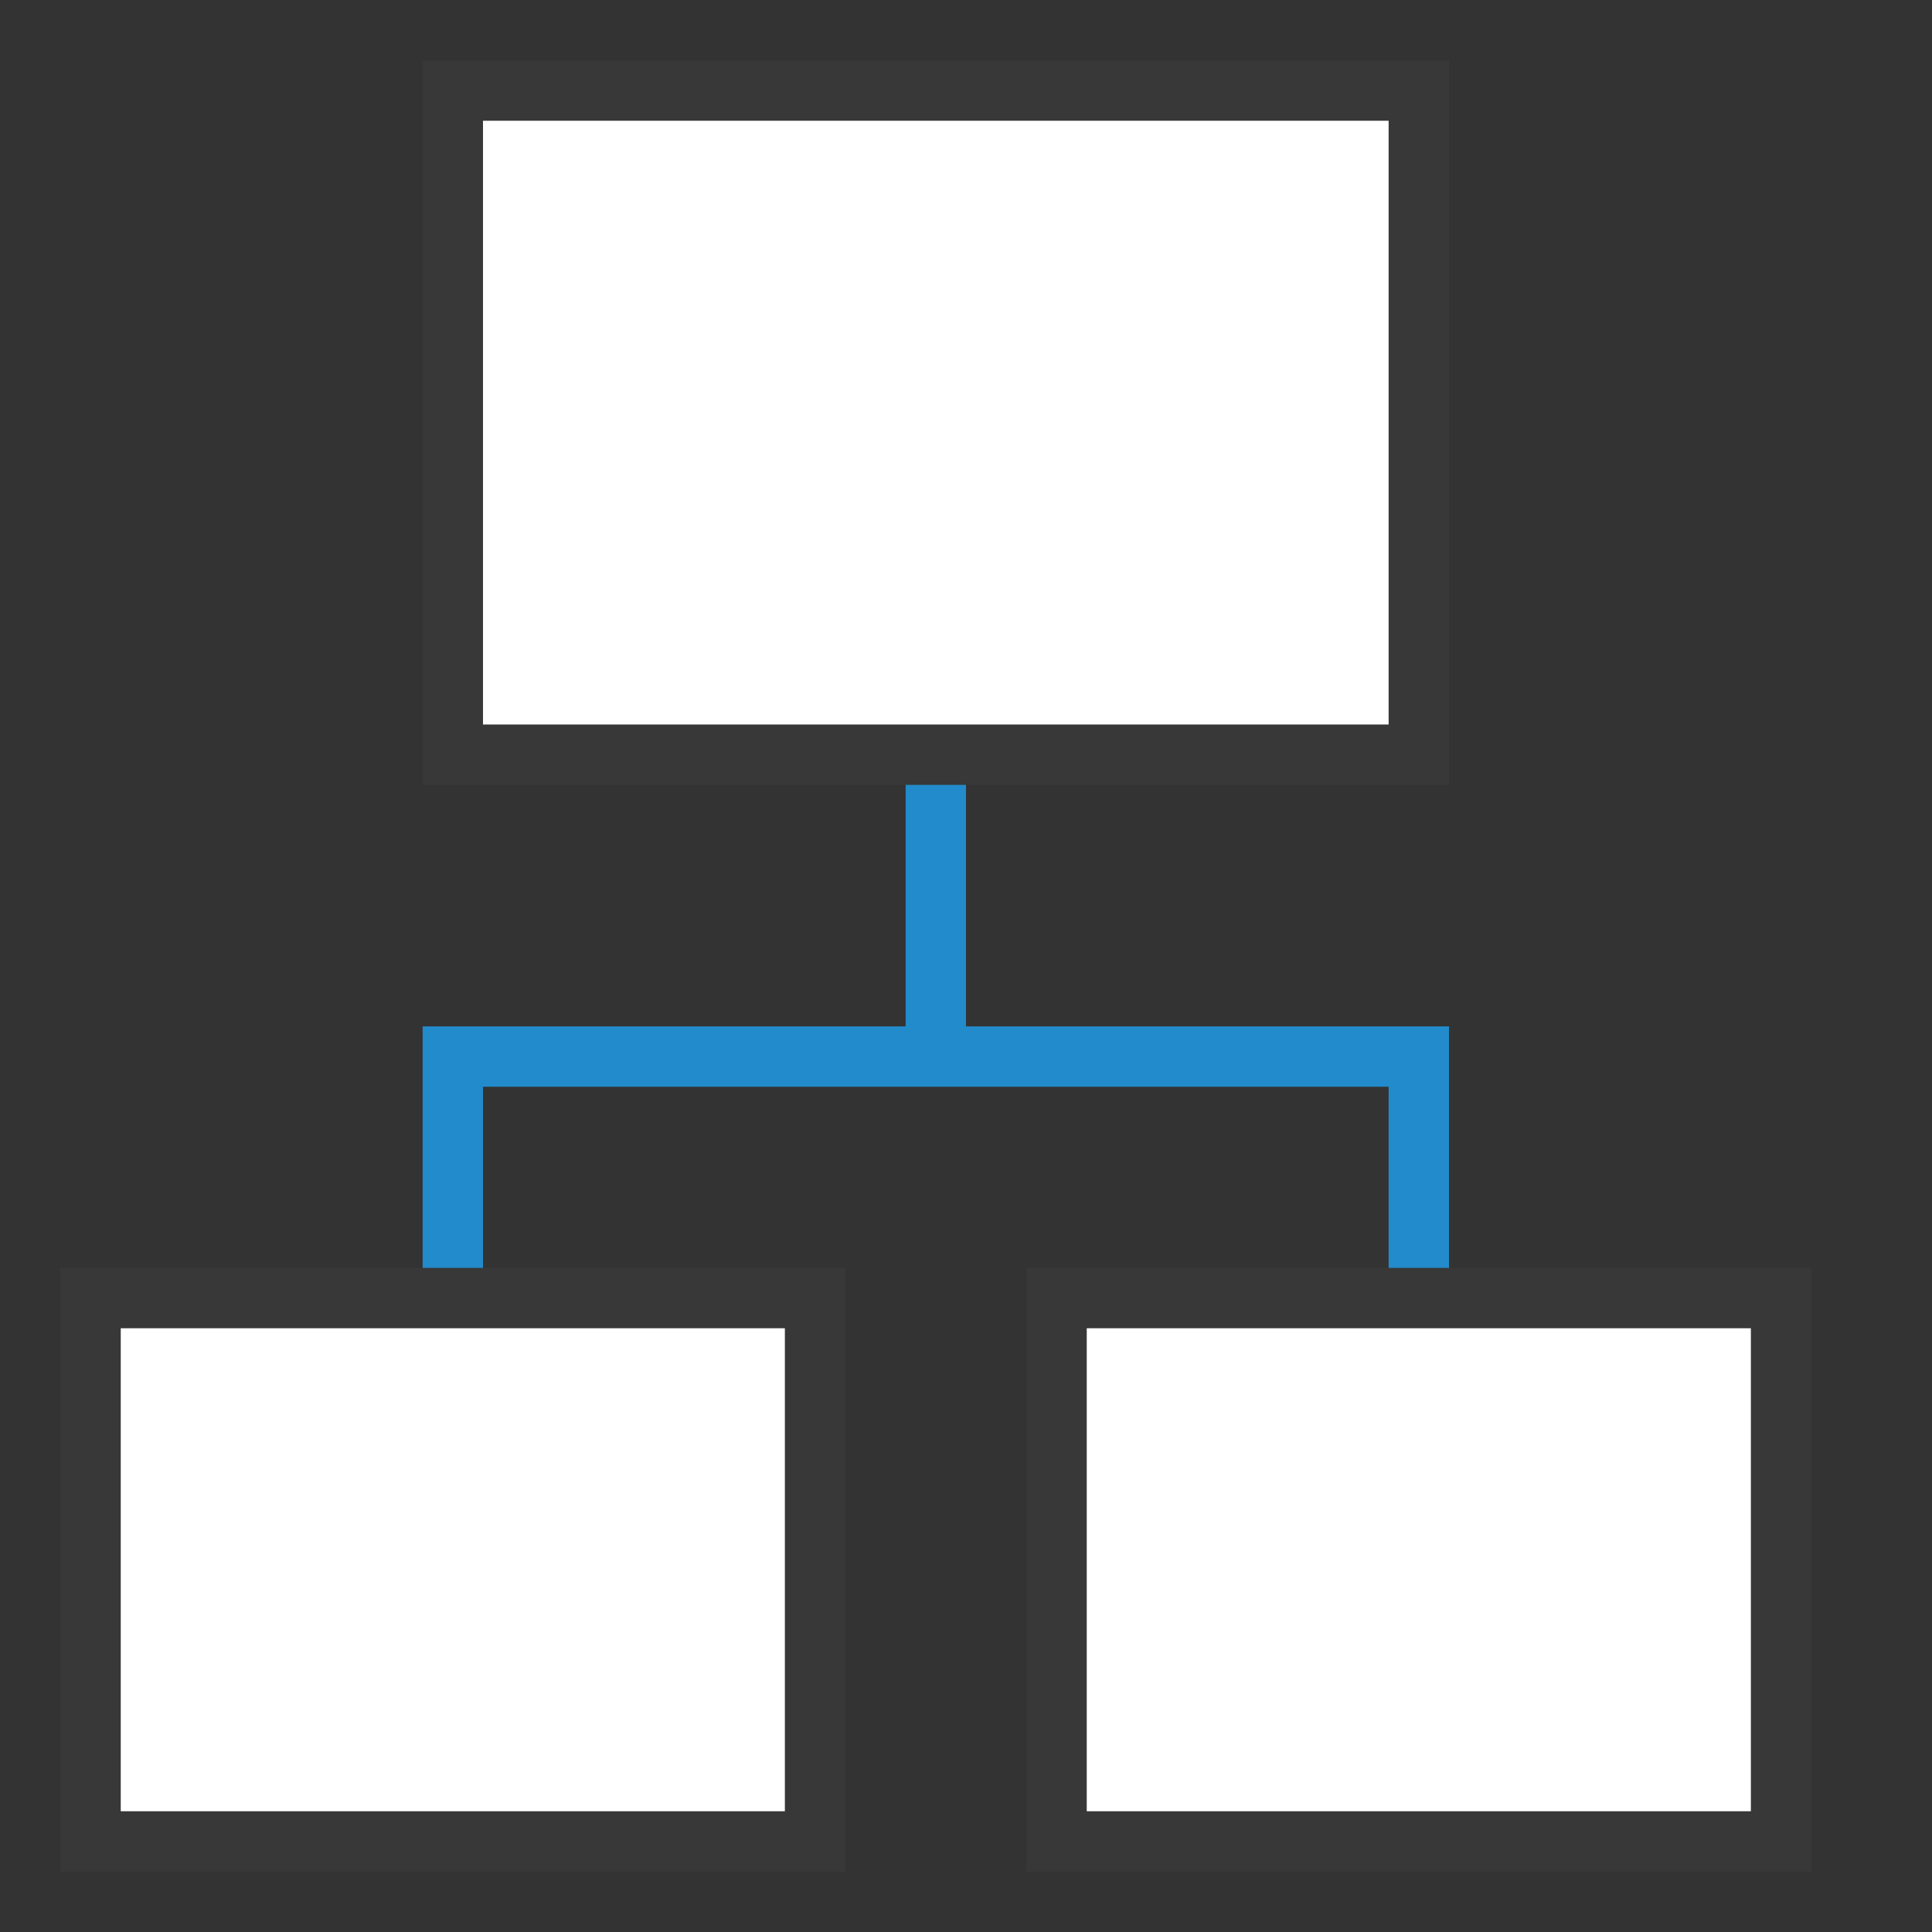 <?xml version="1.0" encoding="UTF-8"?>
<!DOCTYPE svg PUBLIC "-//W3C//DTD SVG 1.1//EN" "http://www.w3.org/Graphics/SVG/1.1/DTD/svg11.dtd">
<svg version="1.1" id="Layer_1" xmlns="http://www.w3.org/2000/svg" xmlns:xlink="http://www.w3.org/1999/xlink" x="0px" y="0px" width="32px" height="32px" viewBox="0 0 32 32" enable-background="new 0 0 32 32" xml:space="preserve">
  <rect x="0" y="0" width="32" height="32" fill="#333333" stroke="none"/>
  <g id="icon">
    <path d="M23.5,21.3v-3.8H7.5v4.3M15.5,12.5v5" fill="none" stroke="#228BCB" stroke-width="1" stroke-miterlimit="50"/>
    <path d="M23.5,12.5H7.5V1.5h16V12.5zM13.5,21.5H1.5v9h12V21.5zM29.5,21.5H17.5v9h12V21.5z" fill="#FFFFFF" stroke="#383838" stroke-width="1" stroke-miterlimit="50"/>
  </g>
</svg>
